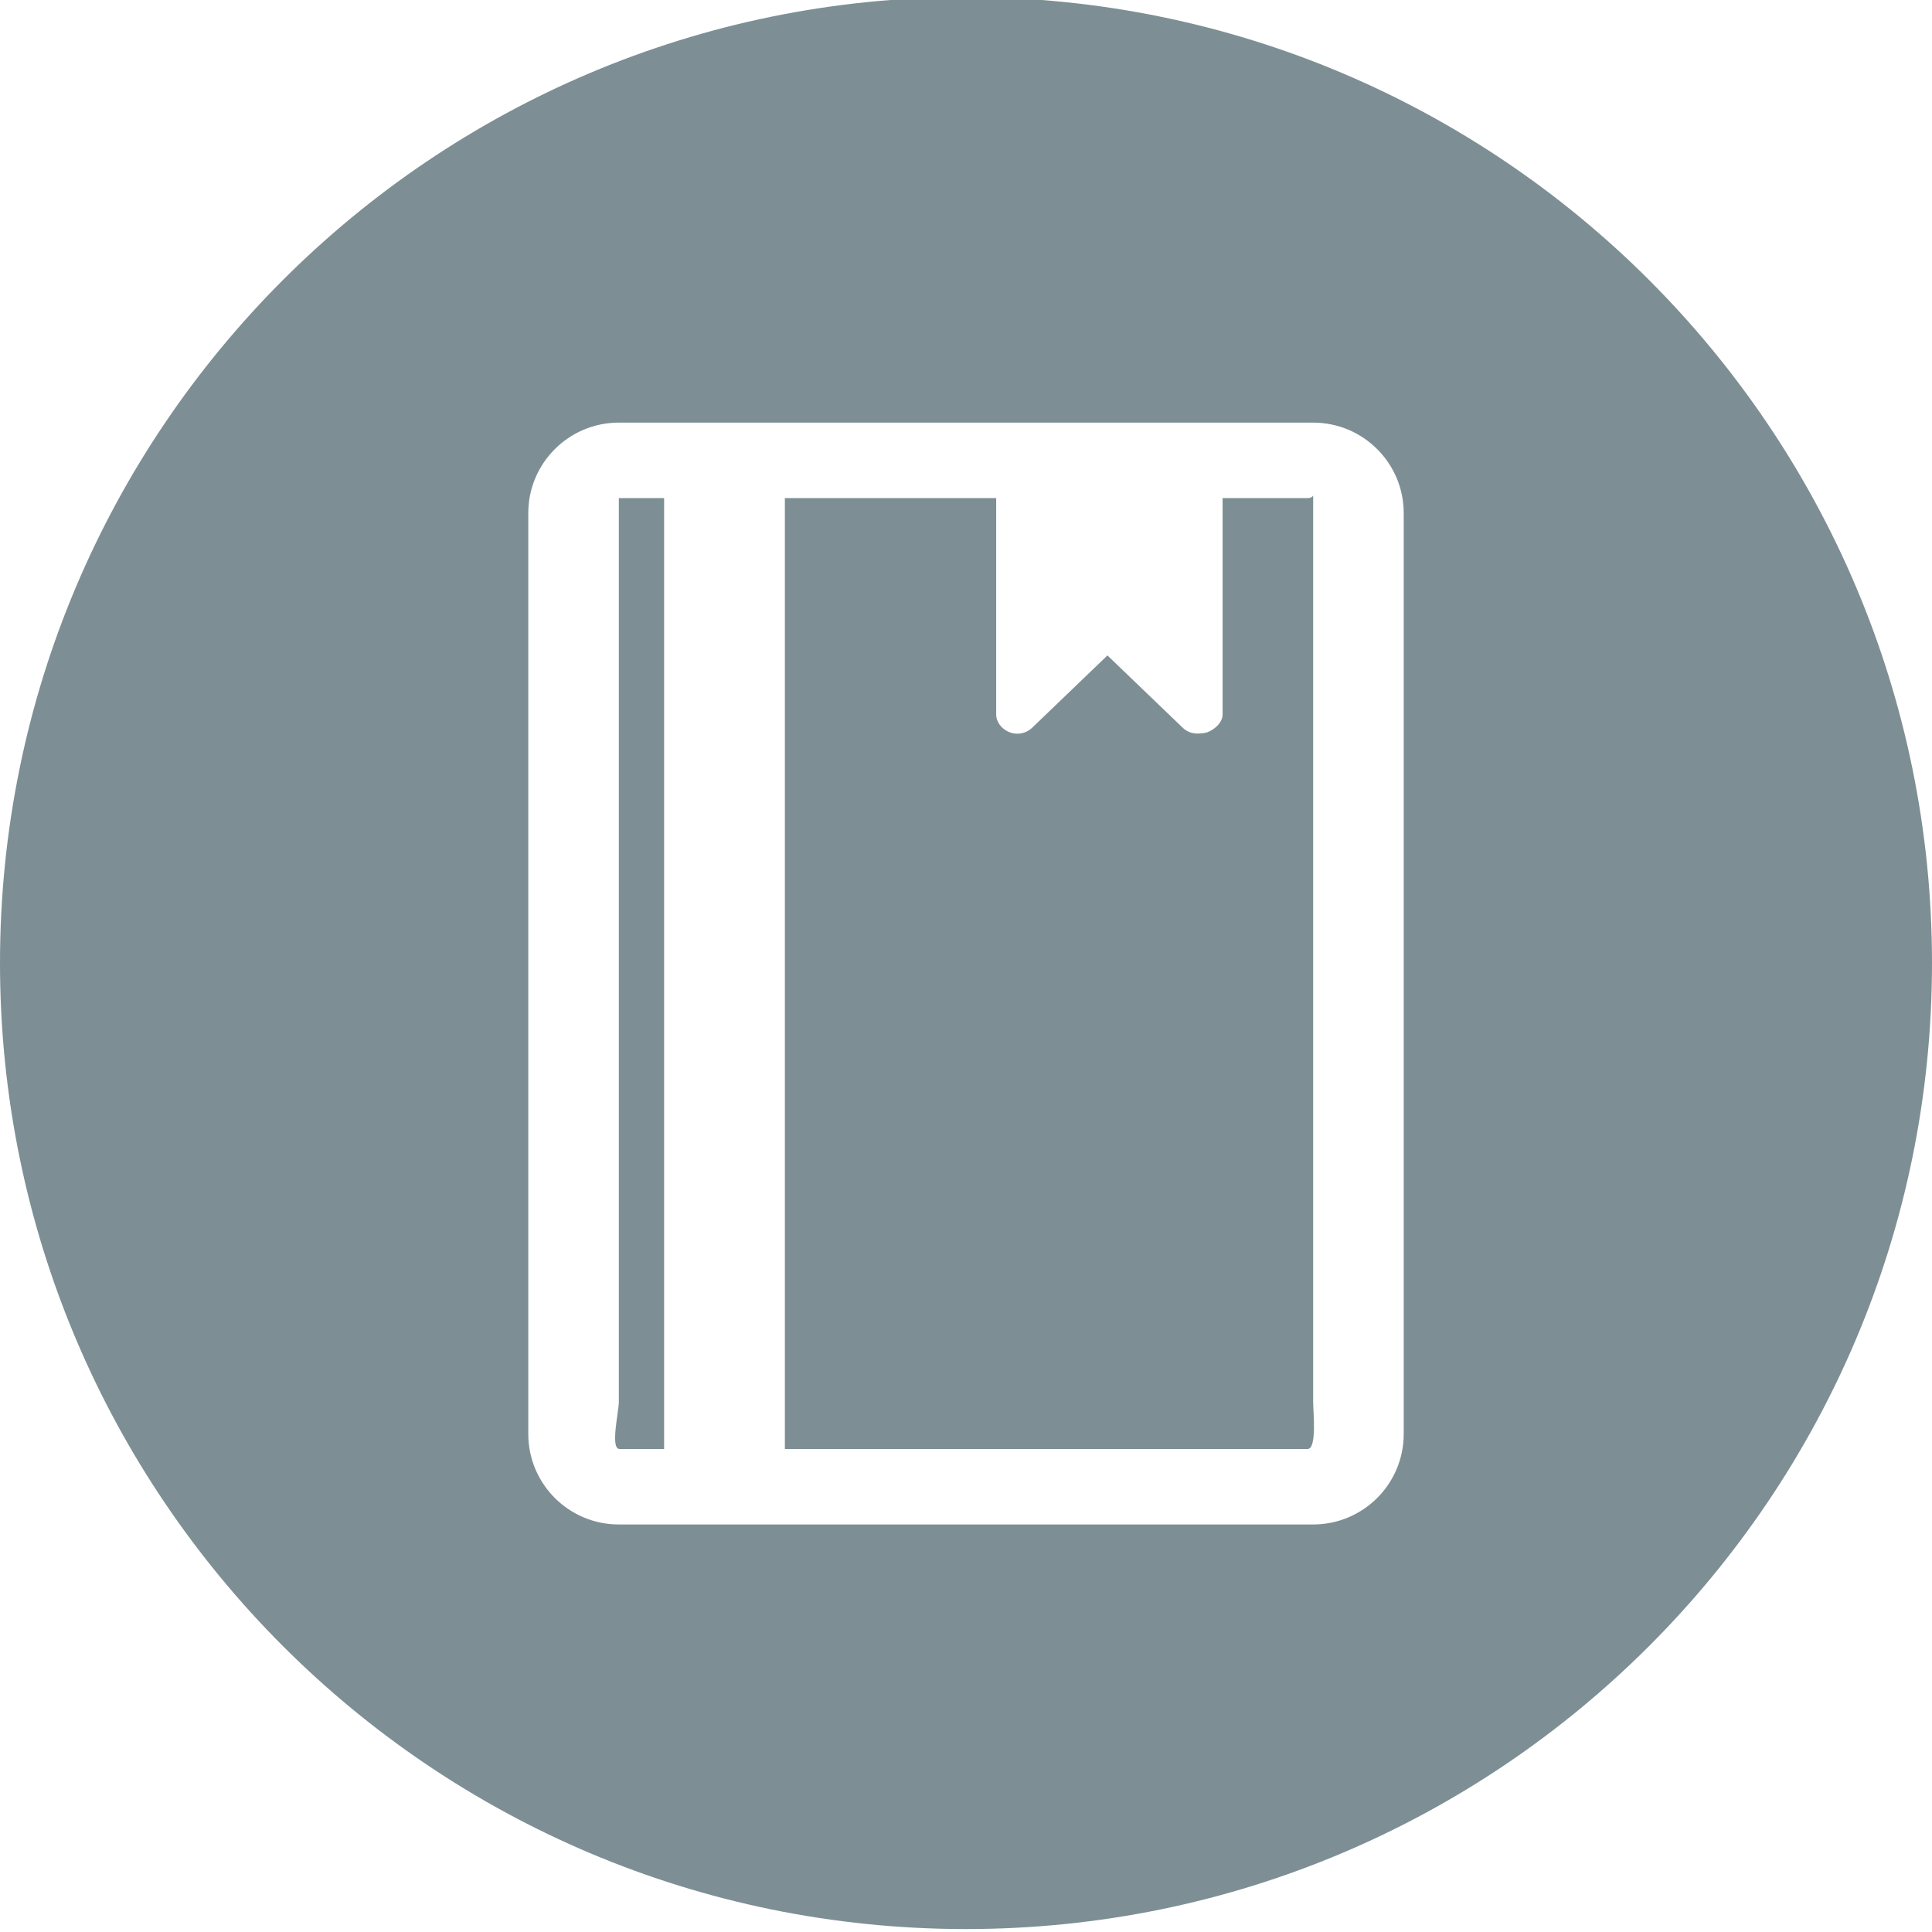 <?xml version="1.0" encoding="utf-8"?>
<!-- Generator: Adobe Illustrator 16.0.3, SVG Export Plug-In . SVG Version: 6.00 Build 0)  -->
<svg version="1.2" baseProfile="tiny" id="Layer_1" xmlns="http://www.w3.org/2000/svg" xmlns:xlink="http://www.w3.org/1999/xlink"
	 x="0px" y="0px" width="128px" height="128px" viewBox="0 0 128 128" xml:space="preserve">
<g>
	<path fill="#7D8F94" d="M41,32.992v59.887C41,93.516,40.413,96,41.049,96H44V33h-2.951C41.028,33,41.019,32.993,41,32.992z"/>
	<path fill="#7D8F94" d="M87,32.905c0-0.033,0.003-0.048,0.004-0.074C86.95,32.917,86.843,33,86.628,33H81v14.34
		c0,0.509-0.497,0.976-0.997,1.169c-0.158,0.067-0.506,0.091-0.679,0.091c-0.35,0-0.682-0.126-0.943-0.364l-5.01-4.812l-5.01,4.812
		c-0.261,0.238-0.604,0.373-0.956,0.373c-0.171,0-0.371-0.032-0.53-0.1C66.376,48.315,66,47.849,66,47.34V33H52v63h34.628
		C87.266,96,87,93.516,87,92.879V32.905z"/>
	<path fill="#7D8F94" d="M64.001-0.193C28.656-0.193,0,28.457,0,63.804c0,35.346,28.656,64.001,64.001,64.001
		c35.343,0,63.999-28.655,63.999-64.001C128,28.457,99.346-0.193,64.001-0.193z M93,95.002c0,3.313-2.686,5.998-5.999,5.998H40.999
		C37.686,101,35,98.314,35,95.002V33.998C35,30.686,37.686,28,40.999,28h46.002C90.314,28,93,30.686,93,33.998V95.002z"/>
</g>
</svg>

